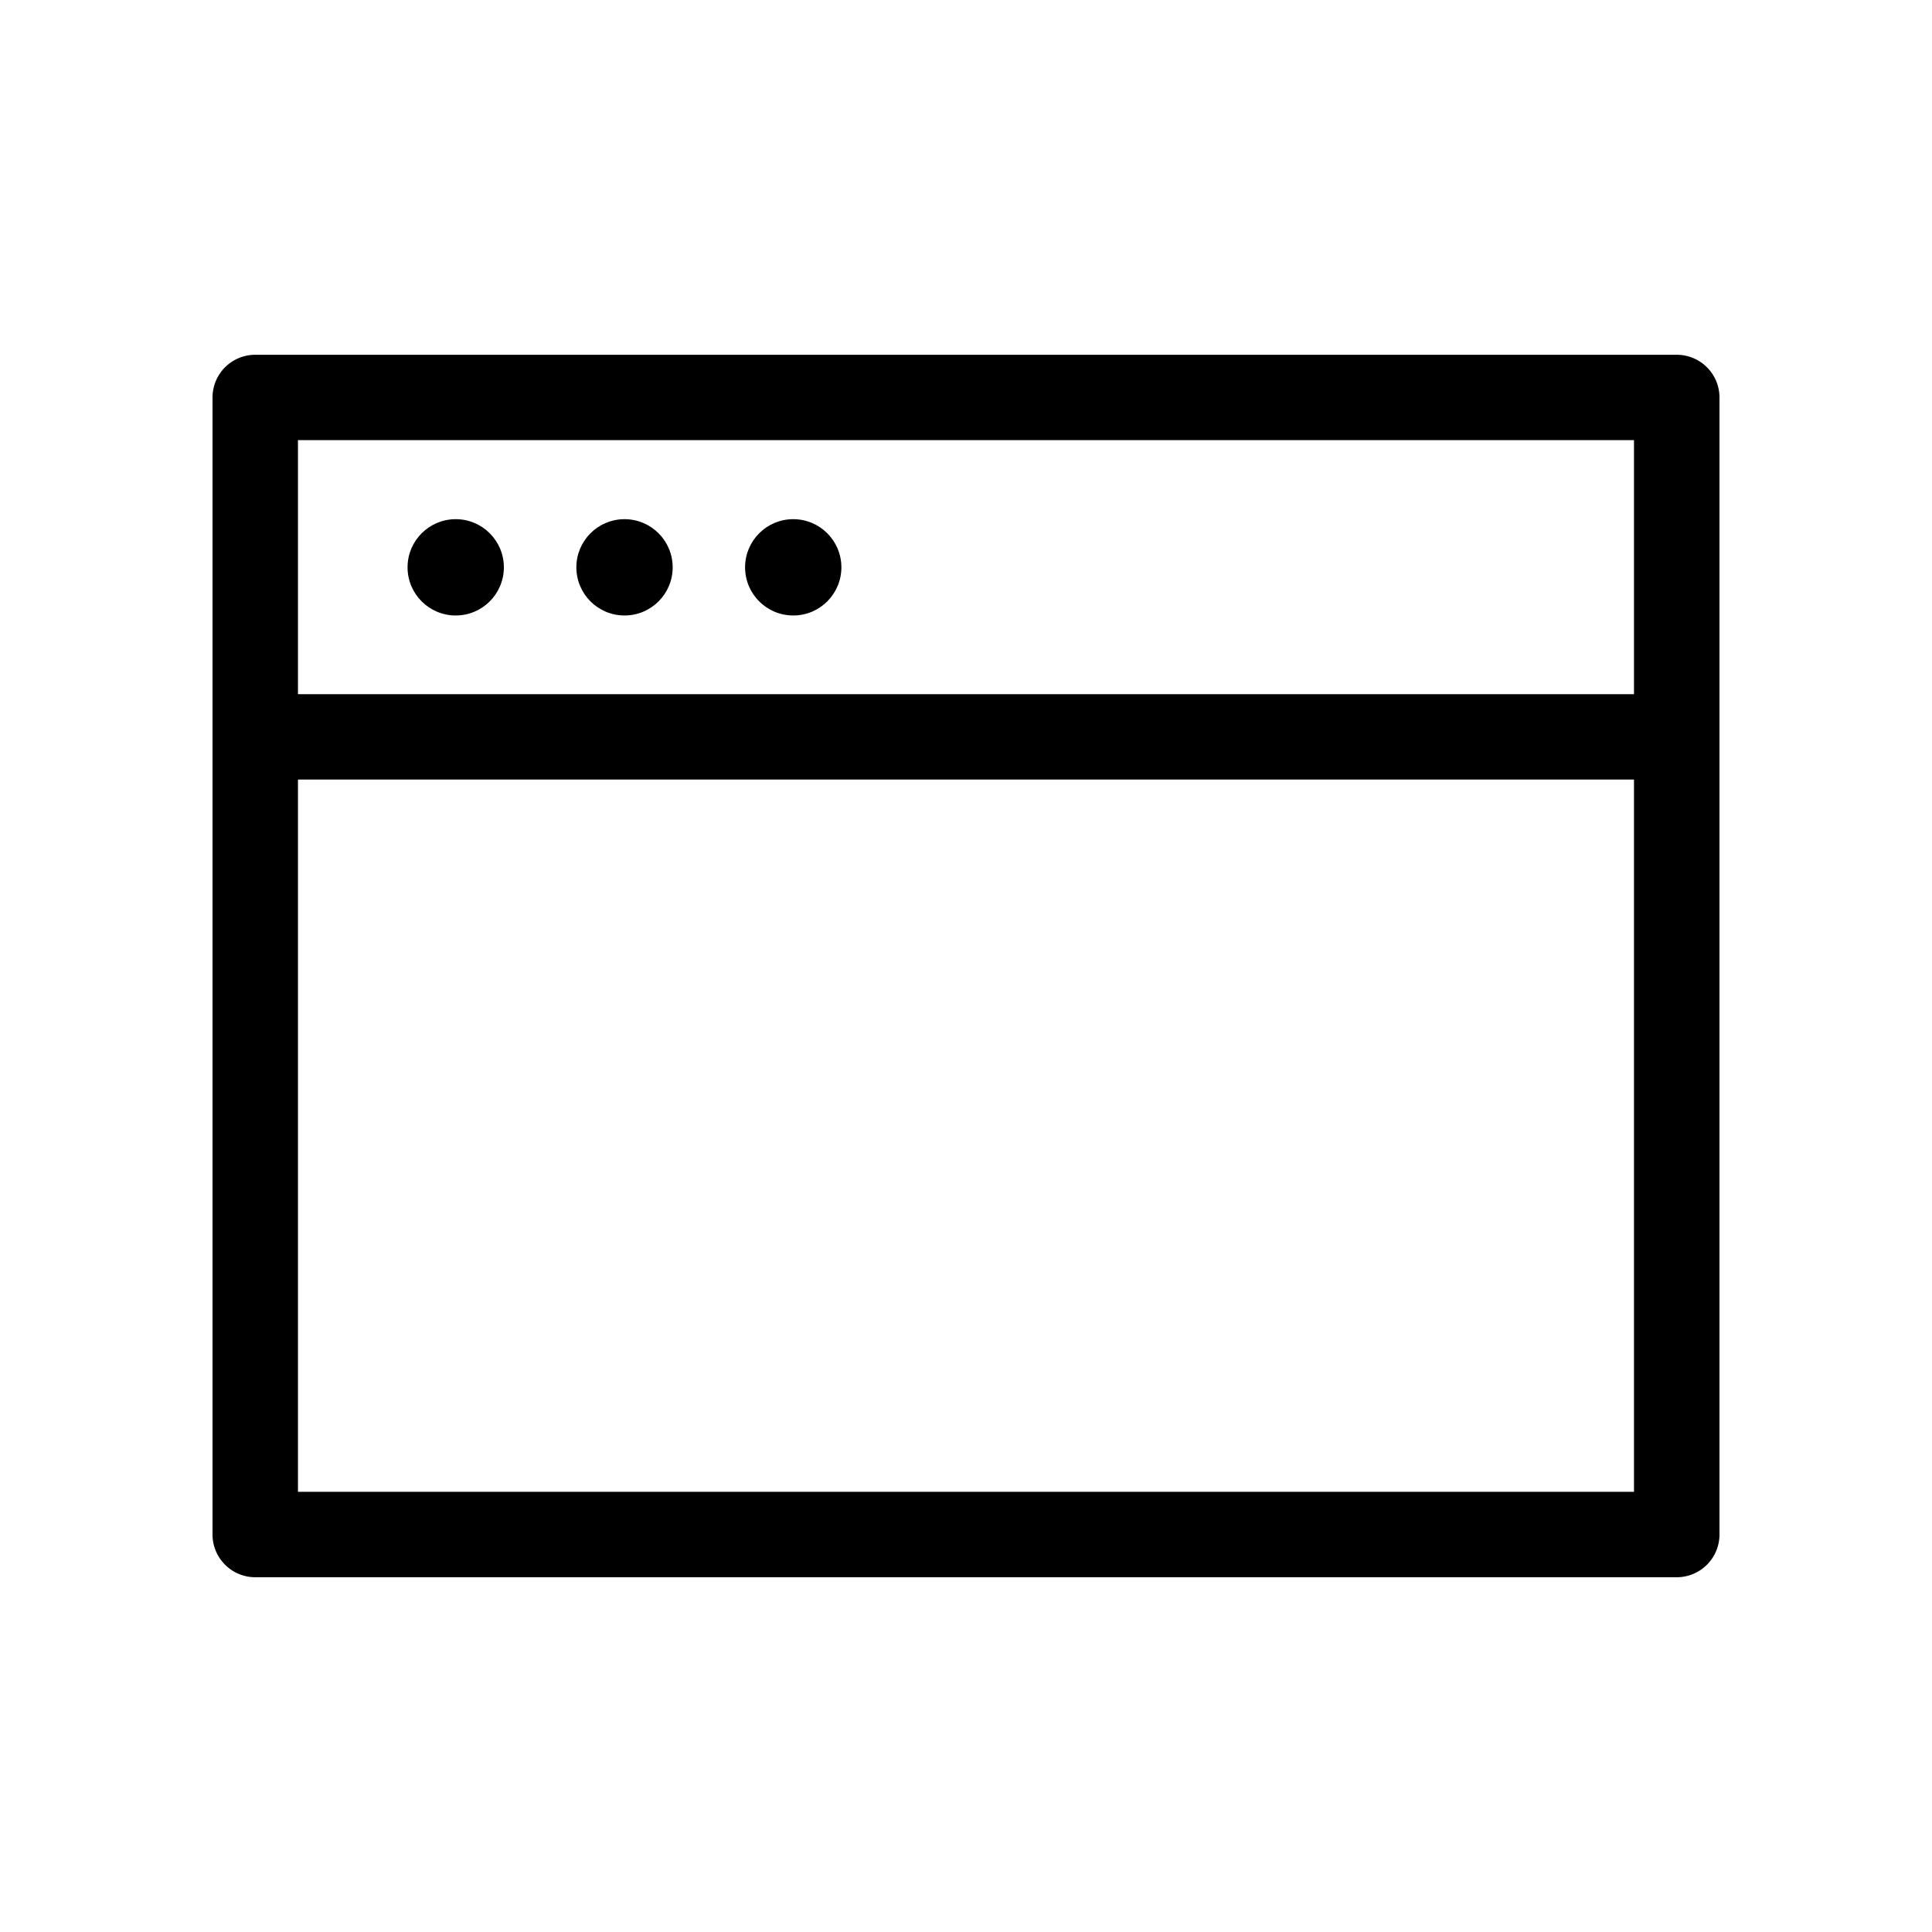 <svg xmlns="http://www.w3.org/2000/svg" width="40" height="40"><path d="M34.715 7.345H5.285a.885.885 0 0 0-.885.884V31.77c0 .488.397.885.885.885h29.43a.885.885 0 0 0 .885-.885V8.229a.885.885 0 0 0-.885-.884zM6.169 14.372v-5.26H33.83v5.26H6.169zm0 16.514V16.14H33.83v14.746H6.169z"/><circle cx="9.435" cy="11.746" r=".997"/><circle cx="12.93" cy="11.746" r=".997"/><circle cx="16.423" cy="11.746" r=".997"/></svg>